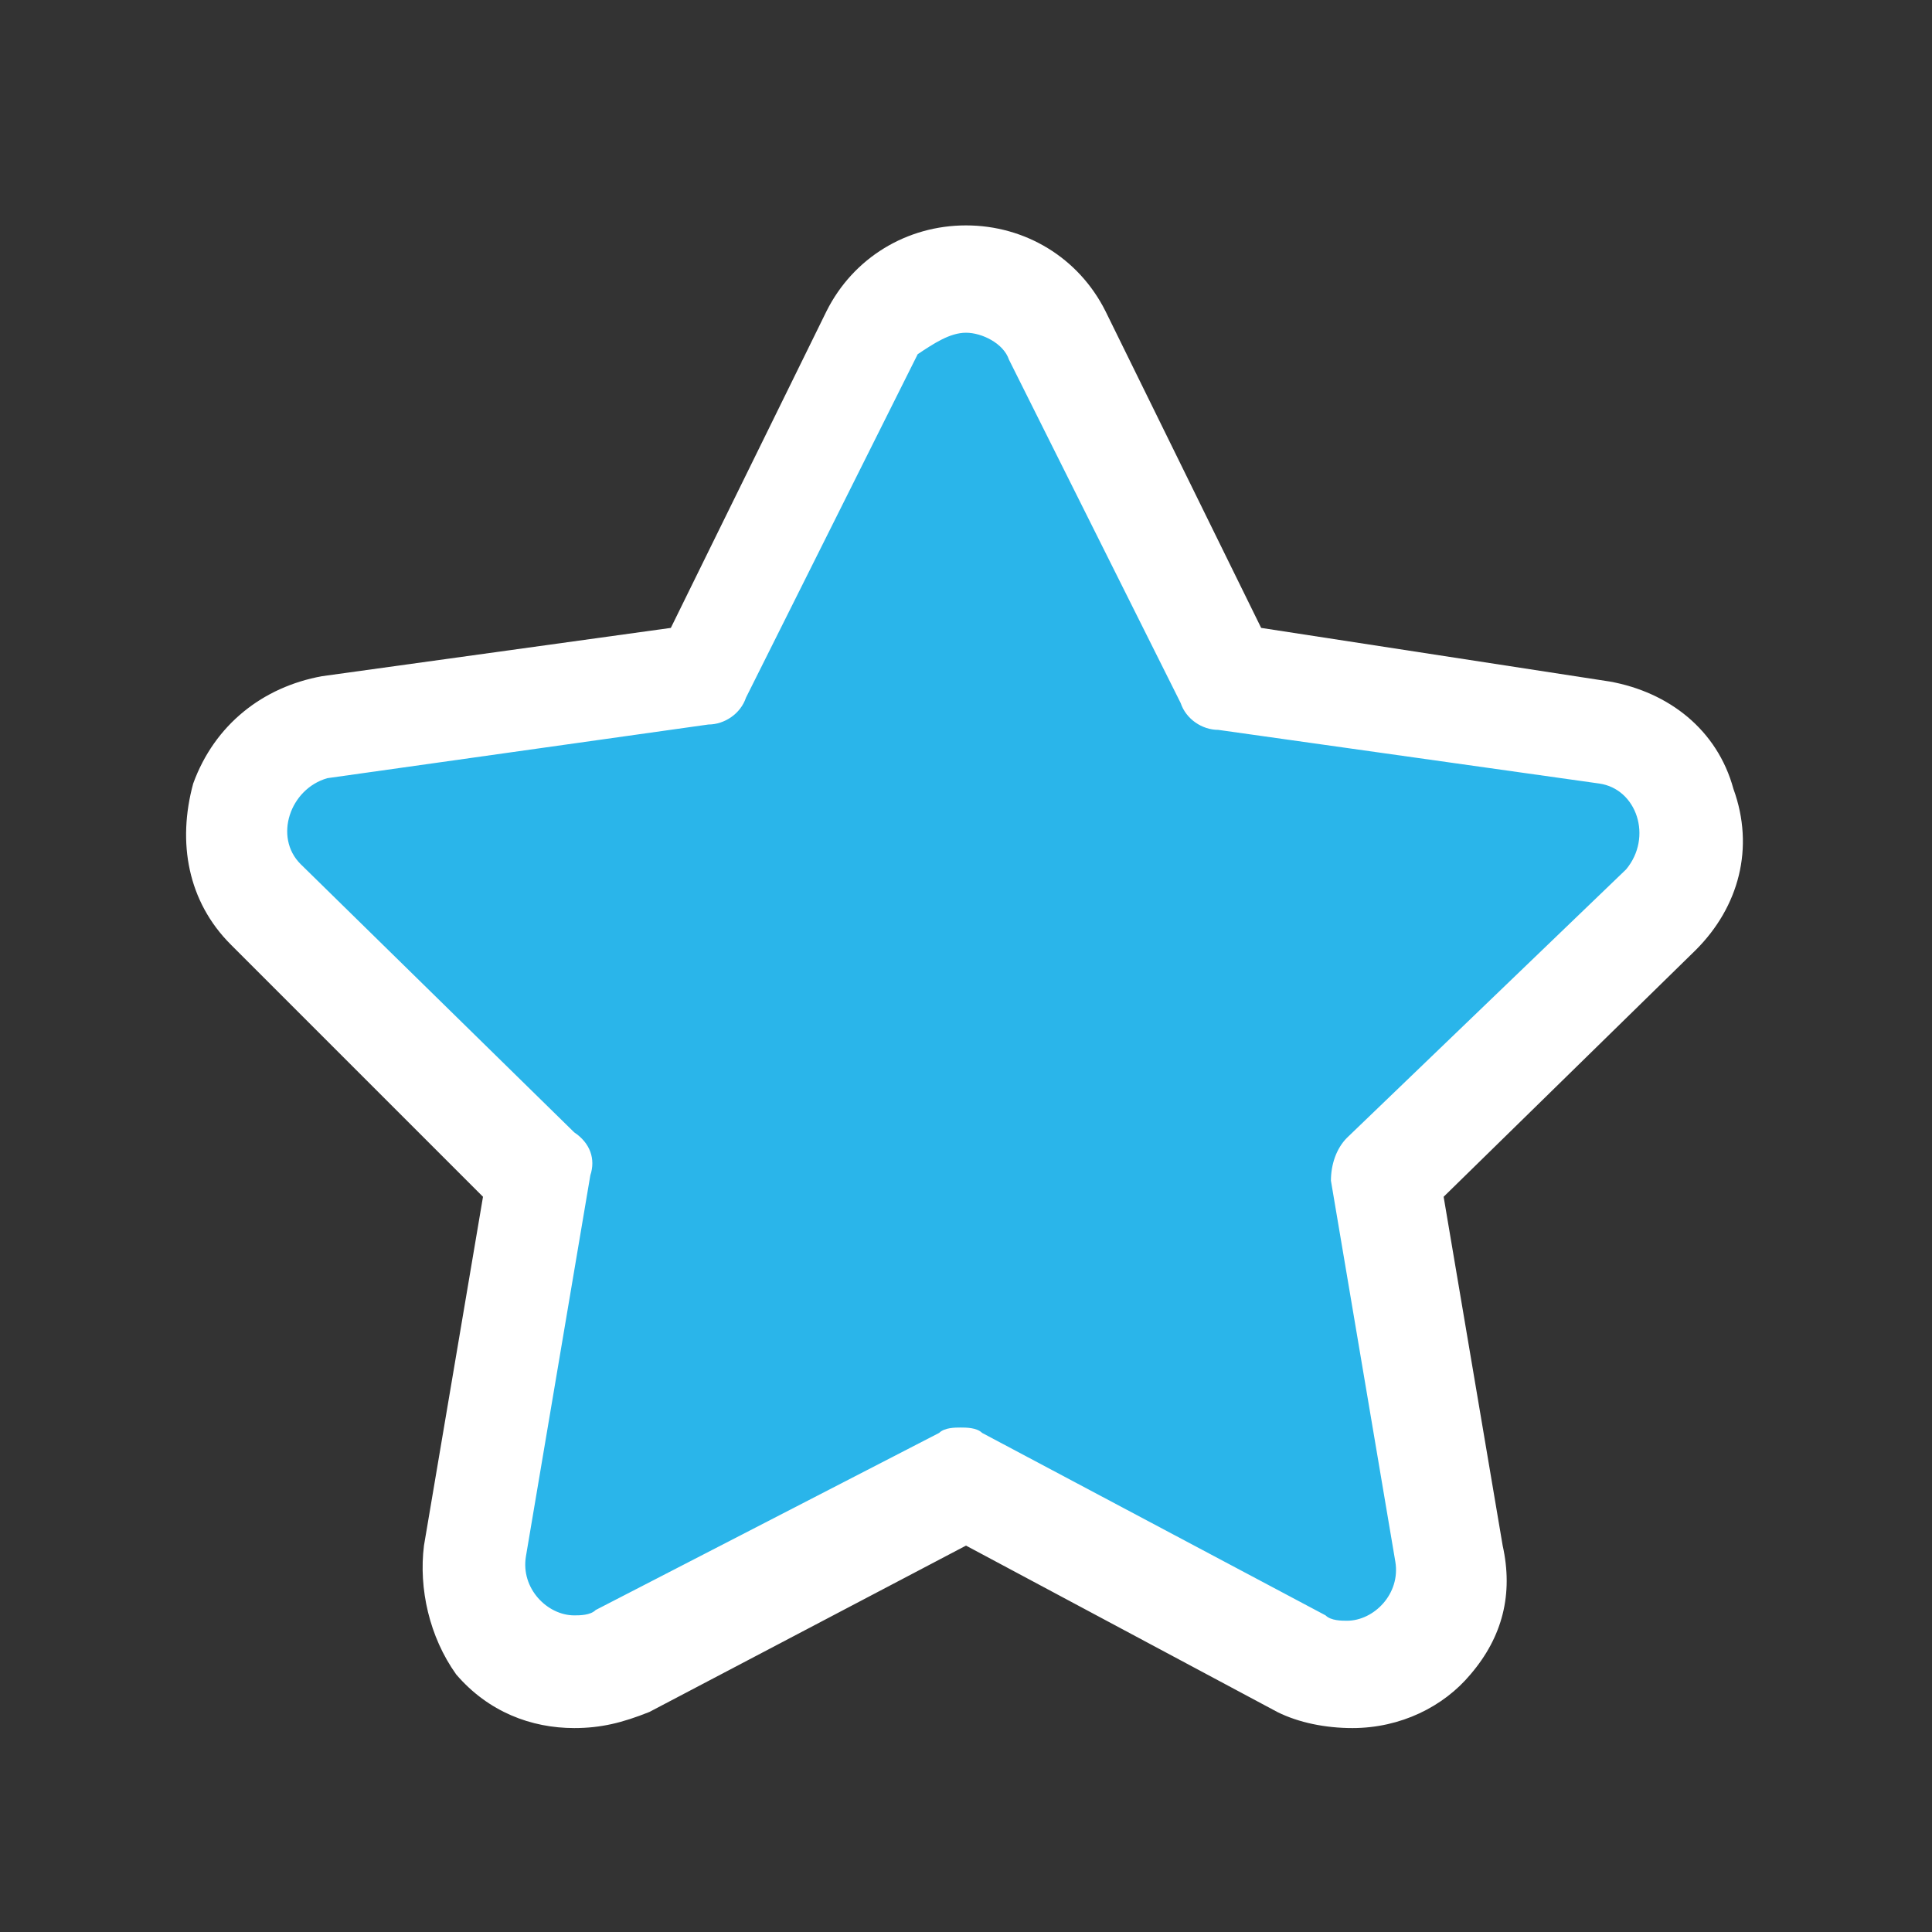<?xml version="1.0" encoding="utf-8"?>
<!-- Generator: Adobe Illustrator 23.0.1, SVG Export Plug-In . SVG Version: 6.00 Build 0)  -->
<svg version="1.1" id="レイヤー_1" xmlns="http://www.w3.org/2000/svg" xmlns:xlink="http://www.w3.org/1999/xlink" x="0px"
	 y="0px" viewBox="0 0 36 36" style="enable-background:new 0 0 36 36;" xml:space="preserve">
<rect x="0" y="0" width="36" height="36" fill="#333333" stroke="none"/>
<style type="text/css">
	.st0{fill:#2AB5EA;}
	.st1{fill:#FFFFFF;}
</style>
<g>
	<path class="st0" d="M25.2,31.2c-0.3,0-0.6-0.1-0.9-0.2l-6.4-3.4L11.7,31c-0.3,0.1-0.6,0.2-0.9,0.2c-0.6,0-1.1-0.3-1.5-0.7
		c-0.4-0.4-0.5-1-0.4-1.6l1.2-7.1L5,16.9c-0.5-0.5-0.7-1.3-0.5-2s0.8-1.2,1.5-1.3l7.1-1l3.1-6.4c0.3-0.7,1-1.1,1.7-1.1
		c0.7,0,1.4,0.4,1.7,1.1l3.2,6.4l7,1c0.7,0.1,1.3,0.6,1.5,1.3s0,1.4-0.5,2l-5.2,5l1.2,7c0.1,0.6-0.1,1.1-0.4,1.5
		C26.3,31,25.7,31.2,25.2,31.2z"/>
	<path class="st1" d="M18,6.2c0.3,0,0.7,0.2,0.8,0.5l3.2,6.4c0.1,0.3,0.4,0.5,0.7,0.5l7.1,1c0.7,0.1,1,1,0.5,1.6l-5.2,5
		c-0.2,0.2-0.3,0.5-0.3,0.8l1.2,7.1c0.1,0.6-0.4,1.1-0.9,1.1c-0.1,0-0.3,0-0.4-0.1l-6.4-3.4c-0.1-0.1-0.3-0.1-0.4-0.1
		c-0.1,0-0.3,0-0.4,0.1l-6.4,3.3c-0.1,0.1-0.3,0.1-0.4,0.1c-0.5,0-1-0.5-0.9-1.1l1.2-7.1c0.1-0.3,0-0.6-0.3-0.8l-5.1-5
		c-0.5-0.5-0.2-1.4,0.5-1.6l7.1-1c0.3,0,0.6-0.2,0.7-0.5l3.2-6.4C17.4,6.4,17.7,6.2,18,6.2 M18,4.2C18,4.2,18,4.2,18,4.2
		c-1.1,0-2.1,0.6-2.6,1.6l-2.9,5.9l-6.5,0.9c-1.1,0.2-2,0.9-2.4,2c-0.3,1.1-0.1,2.2,0.7,3L9,22.3l-1.1,6.5c-0.1,0.8,0.1,1.7,0.6,2.4
		c0.6,0.7,1.4,1,2.2,1c0.5,0,0.9-0.1,1.4-0.3l5.9-3.1l5.8,3.1c0.4,0.2,0.9,0.3,1.4,0.3c0.9,0,1.7-0.4,2.2-1c0.6-0.7,0.8-1.5,0.6-2.4
		l-1.1-6.5l4.7-4.6c0.8-0.8,1.1-1.9,0.7-3c-0.3-1.1-1.2-1.8-2.3-2l-6.5-1l-2.9-5.9C20.1,4.8,19.1,4.2,18,4.2L18,4.2z"/>
</g>
</svg>
